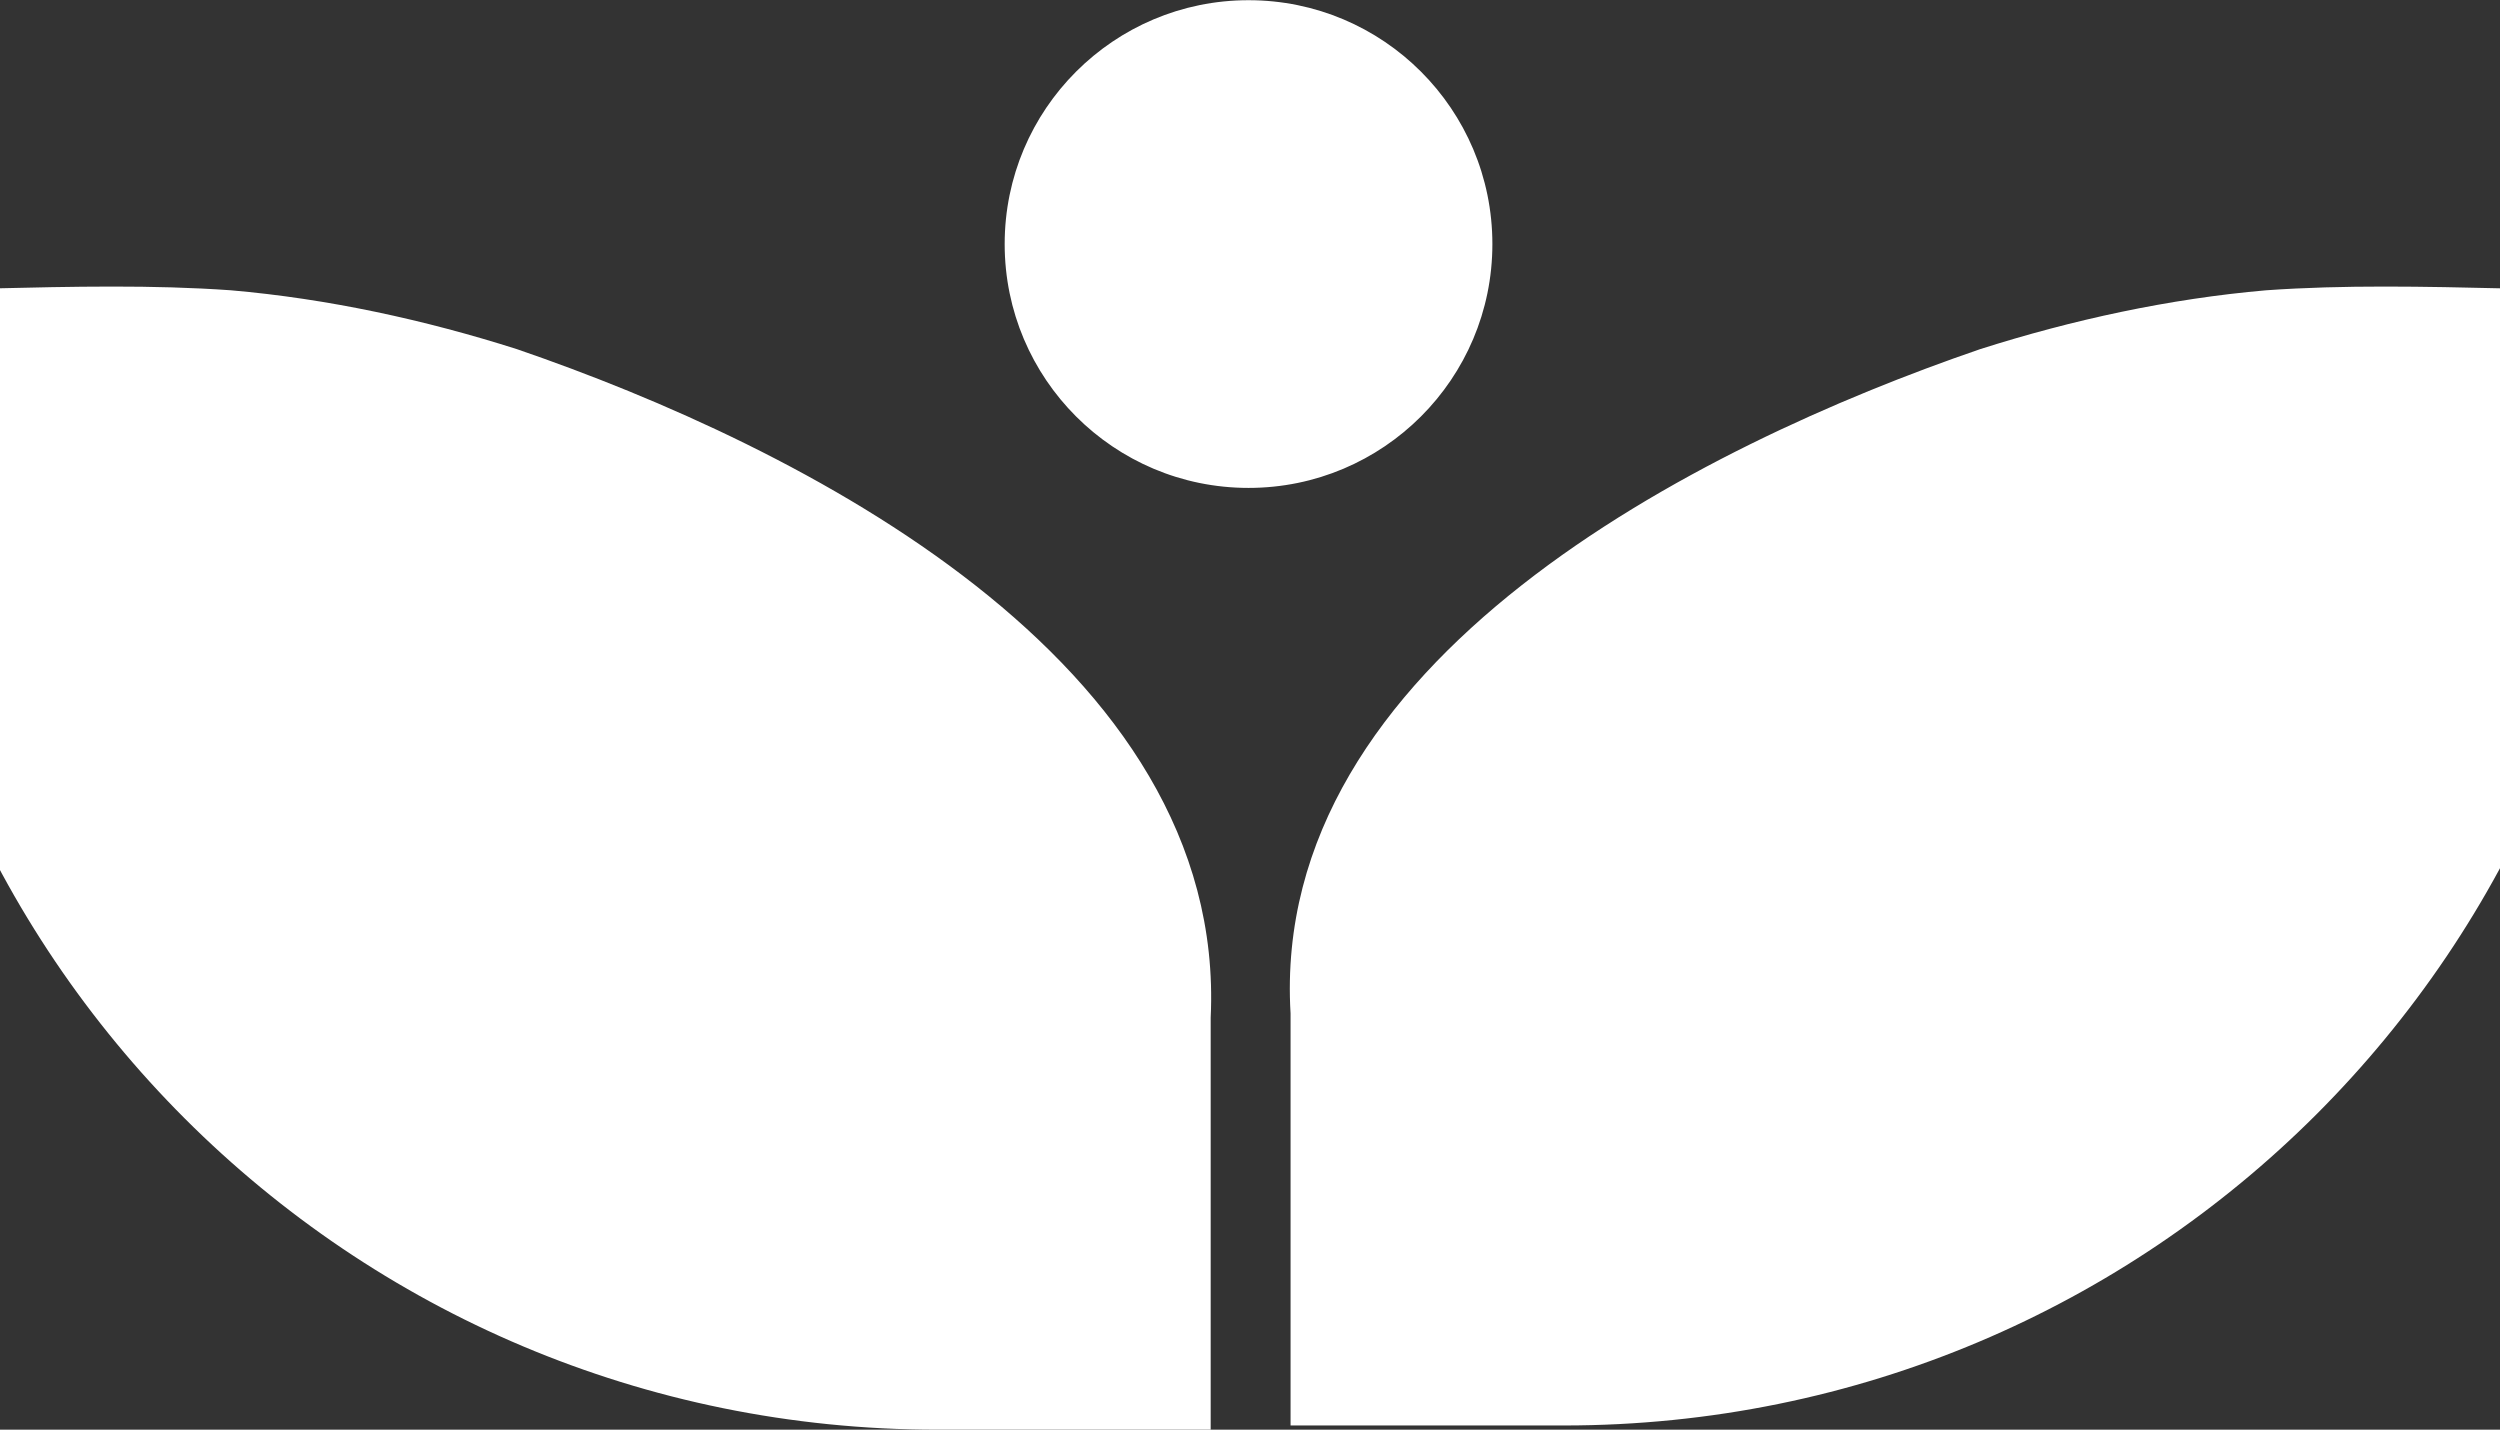 <svg width="1920" height="1098" viewBox="0 0 1920 1098" fill="none" xmlns="http://www.w3.org/2000/svg">
<rect x="0" y="0" width="1920" height="1098" fill="#333333" stroke="none"/>
<path fill-rule="evenodd" clip-rule="evenodd" d="M1146.15 187.436C1146.15 290.868 1062.3 374.715 958.867 374.715C855.436 374.715 771.588 290.868 771.588 187.436C771.588 84.005 855.436 0.157 958.867 0.157C1062.3 0.157 1146.15 84.005 1146.15 187.436ZM397.029 268.16C325.993 245.557 251.727 229.412 177.461 222.954C117.069 218.641 55.236 220.09 -6.114 221.528H-6.114L-6.115 221.528C-36.608 222.242 -66.982 222.954 -97 222.954V281.075C-97 733.129 267.871 1098 719.925 1098H929.806V1094.77V975.3V781.563C942.722 507.102 613.369 342.425 397.029 268.16ZM1740.27 222.954C1666.01 229.412 1591.74 245.557 1520.7 268.16C1304.36 342.425 975.011 507.102 991.156 778.334V972.071V1091.54V1094.77H1201.04C1653.09 1094.77 2017.96 729.9 2017.96 277.846V222.954C1986.63 222.954 1955.29 222.231 1924.08 221.511C1862.02 220.079 1800.43 218.657 1740.27 222.954Z" fill="white"/>
</svg>
